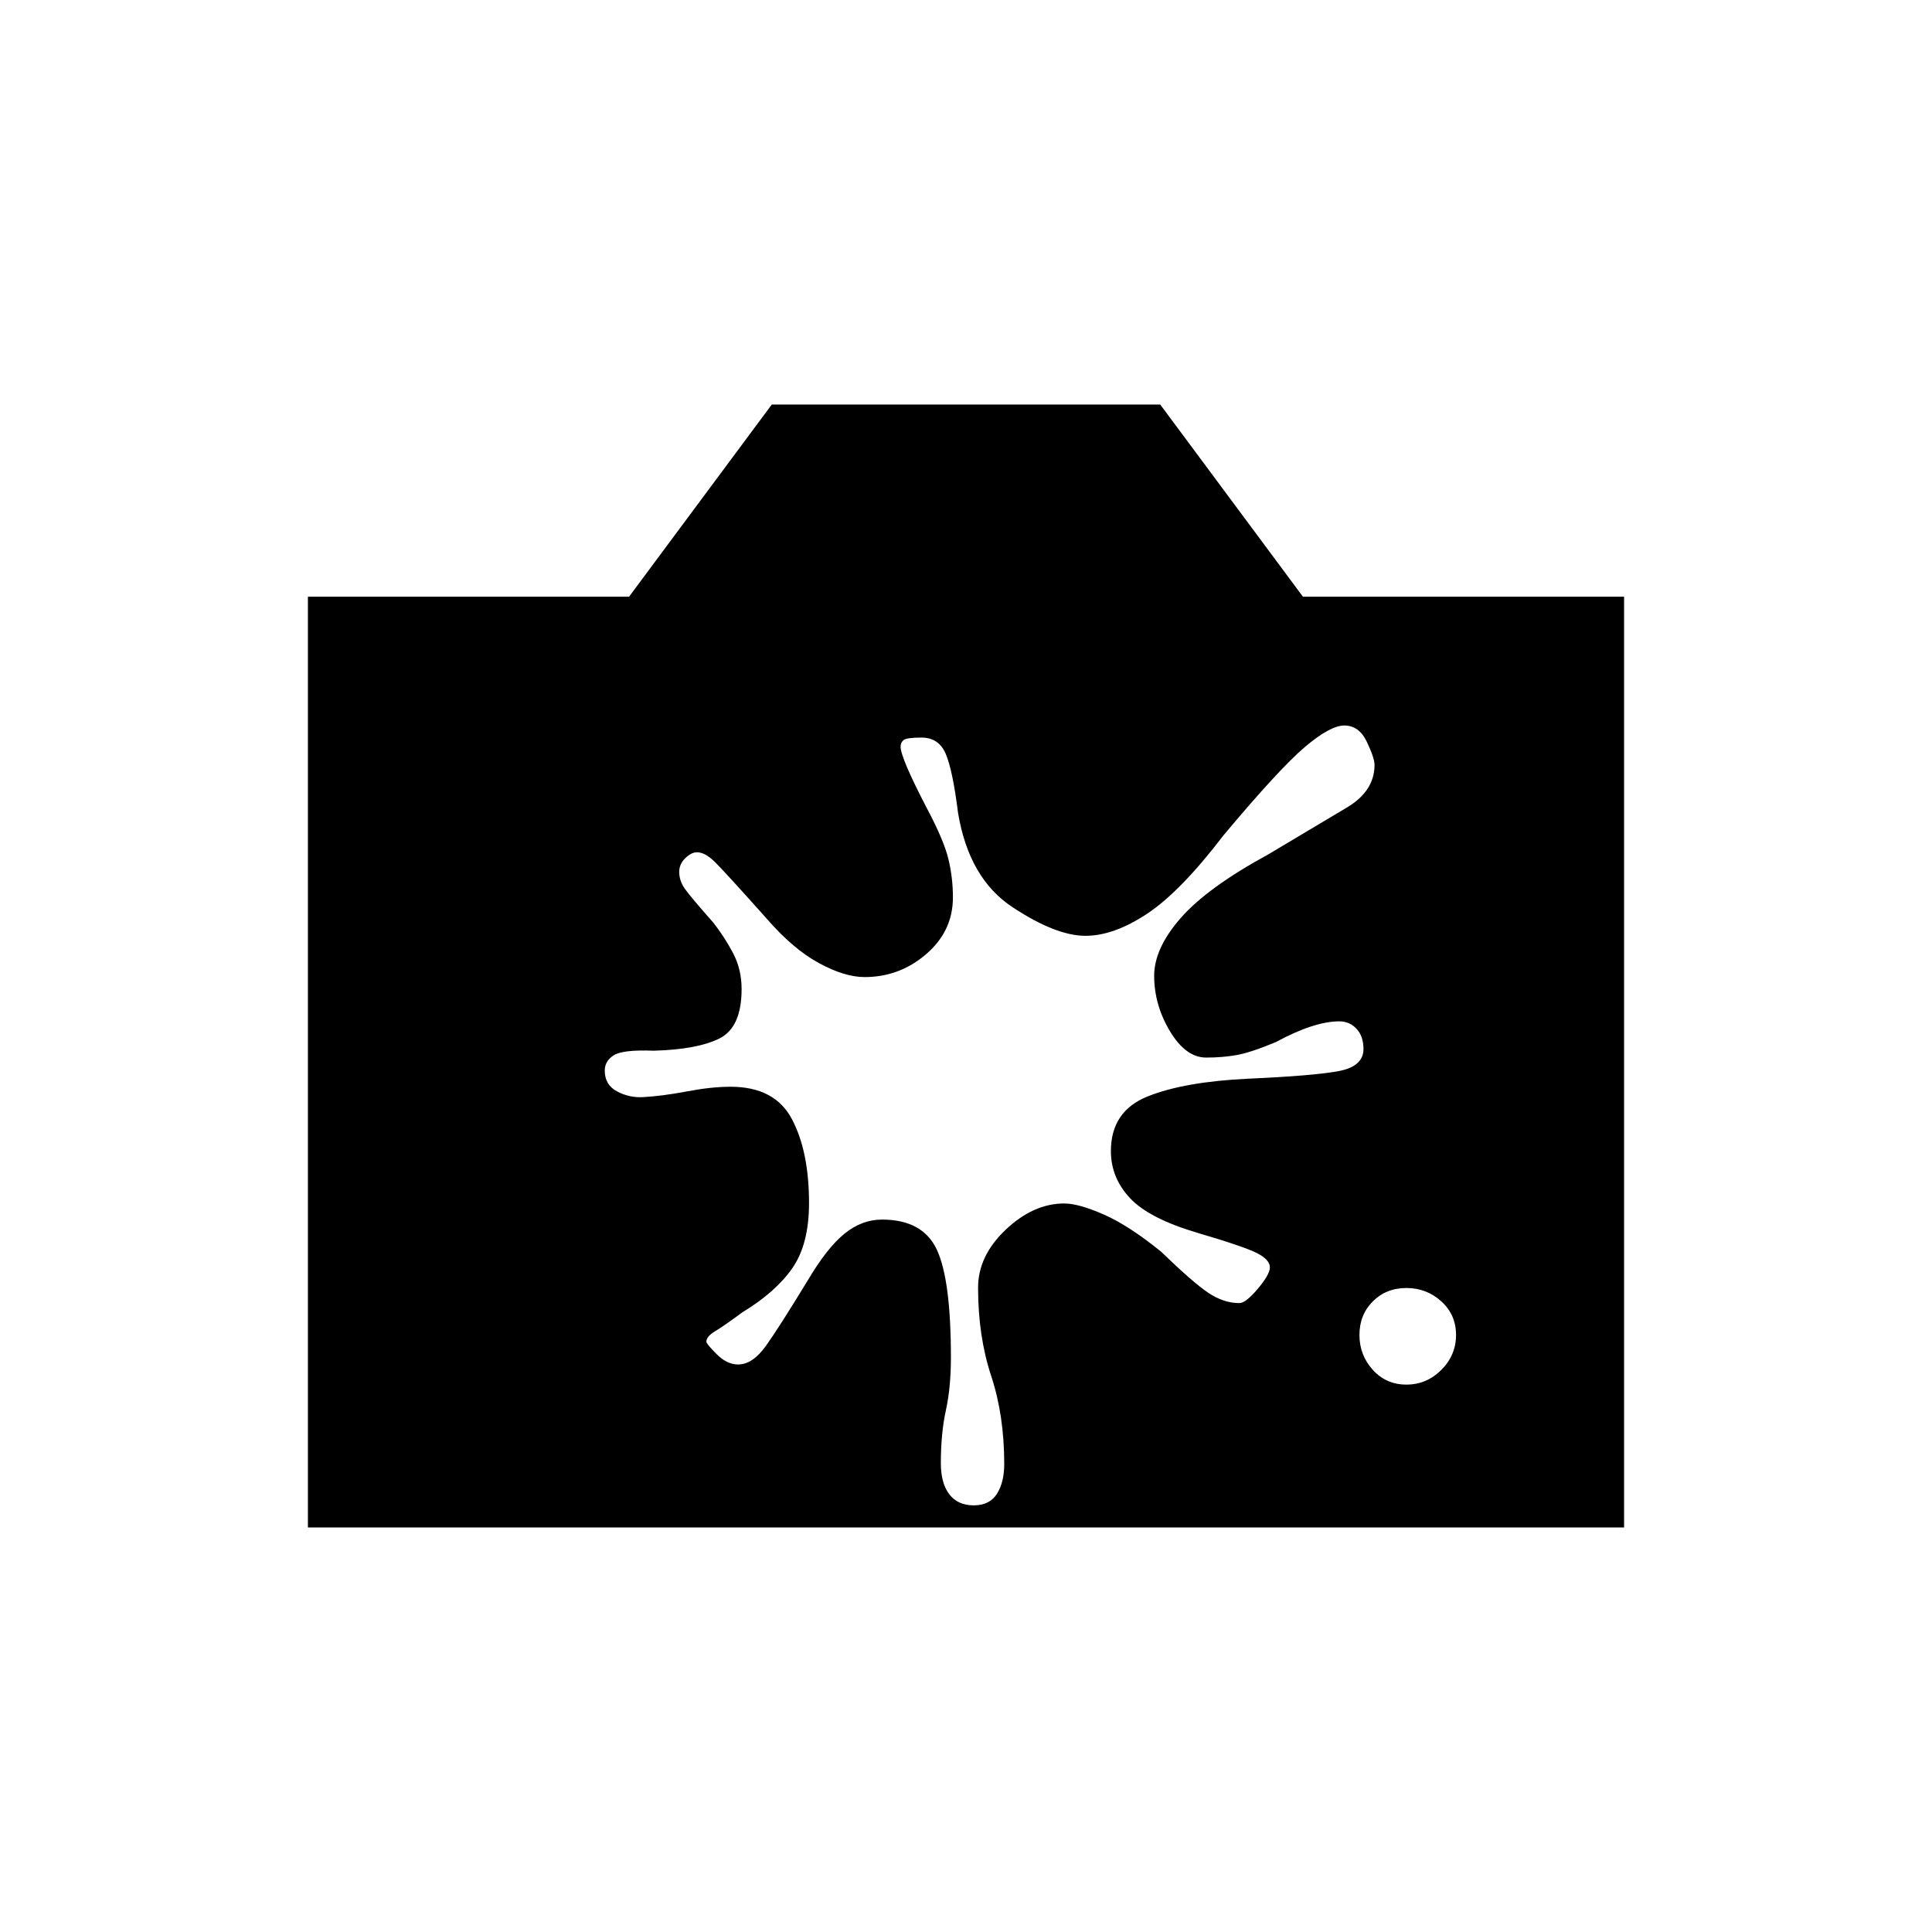 <svg xmlns="http://www.w3.org/2000/svg" height="20" viewBox="0 -960 960 960" width="20"><path d="M153-201v-462.5h159.58L383.5-759h193l70.92 95.5H807V-201H153Zm545.83-71q10.04 0 17.36-7.31 7.31-7.32 7.31-17.36t-7.31-16.68q-7.32-6.65-17.36-6.65t-16.68 6.65q-6.65 6.64-6.65 16.68t6.65 17.36q6.64 7.31 16.68 7.31Zm-260.6-82q20.27 0 27.27 14.94 7 14.95 7 53.56 0 14.89-2.5 26.3-2.5 11.4-2.5 26.23 0 9.97 4.2 15.47t12.13 5.5q7.93 0 11.55-5.75 3.62-5.75 3.62-14.78 0-24.14-6.5-43.82t-6.5-43.82Q486-336 499.76-349q13.75-13 29.06-13 7.18 0 19.68 5.5T577-338q16 15.5 23.57 20.5 7.56 5 15.27 5 3.16 0 9.16-7.13 6-7.12 6-10.61 0-3.76-6.25-7.01t-29.55-10.11q-24.2-7.14-33.7-17.29Q552-374.8 552-388q0-19.88 18.25-27.19 18.25-7.31 49.98-8.81 32-1.43 44.64-3.71 12.63-2.29 12.63-11.05 0-6.31-3.44-10.02-3.44-3.72-8.56-3.72-12.5 0-31.59 10.33-12.41 5.17-19.41 6.42t-15.16 1.25q-10.14 0-17.99-13.08-7.85-13.08-7.85-27.57 0-13.66 13.25-28.76Q600-519 630.06-535.38q25.74-15.29 39.34-23.45Q683-567 683-579.94q0-3.39-3.84-11.48-3.83-8.08-11.19-8.08-6.97 0-19.56 10.66Q635.81-578.18 608-545q-21.3 27.92-37.9 38.96Q553.5-495 539.36-495q-14.72 0-36.29-14.25T476.06-556q-2.67-21.3-6.12-29.4-3.44-8.1-12.03-8.1-7.41 0-8.91 1.22t-1.5 3.28q0 5.5 13 30.5 8.5 16 10.75 25.33 2.25 9.34 2.25 19.07 0 16.74-13.25 28.17Q447-474.5 429.63-474.5q-9.98 0-22.81-7-12.82-7-25.82-22-21-23.5-25.83-28.25-4.83-4.75-8.83-4.75-2.85 0-5.84 2.93-3 2.93-3 6.8 0 4.39 2.75 8.33 2.75 3.94 14.25 16.96 5.5 7.02 9.75 15.07 4.25 8.04 4.25 17.89 0 19.02-11 24.52t-32.69 6.09q-15.31-.59-19.81 2.25-4.5 2.84-4.5 7.63 0 7.03 6 10.28 6 3.25 12.85 2.92 9.78-.54 21.96-2.85 12.17-2.32 21.71-2.32 21.98 0 30.48 16.08 8.5 16.07 8.5 41.72 0 20.37-8.25 32.28Q385.5-318 369-308q-9.5 7-13.75 9.54-4.25 2.55-4.25 5.16 0 1.07 5.12 6.19 5.12 5.11 10.63 5.11 7.25 0 13.92-9.37T401.5-324q9.5-16 18.13-23 8.64-7 18.6-7Z"/></svg>